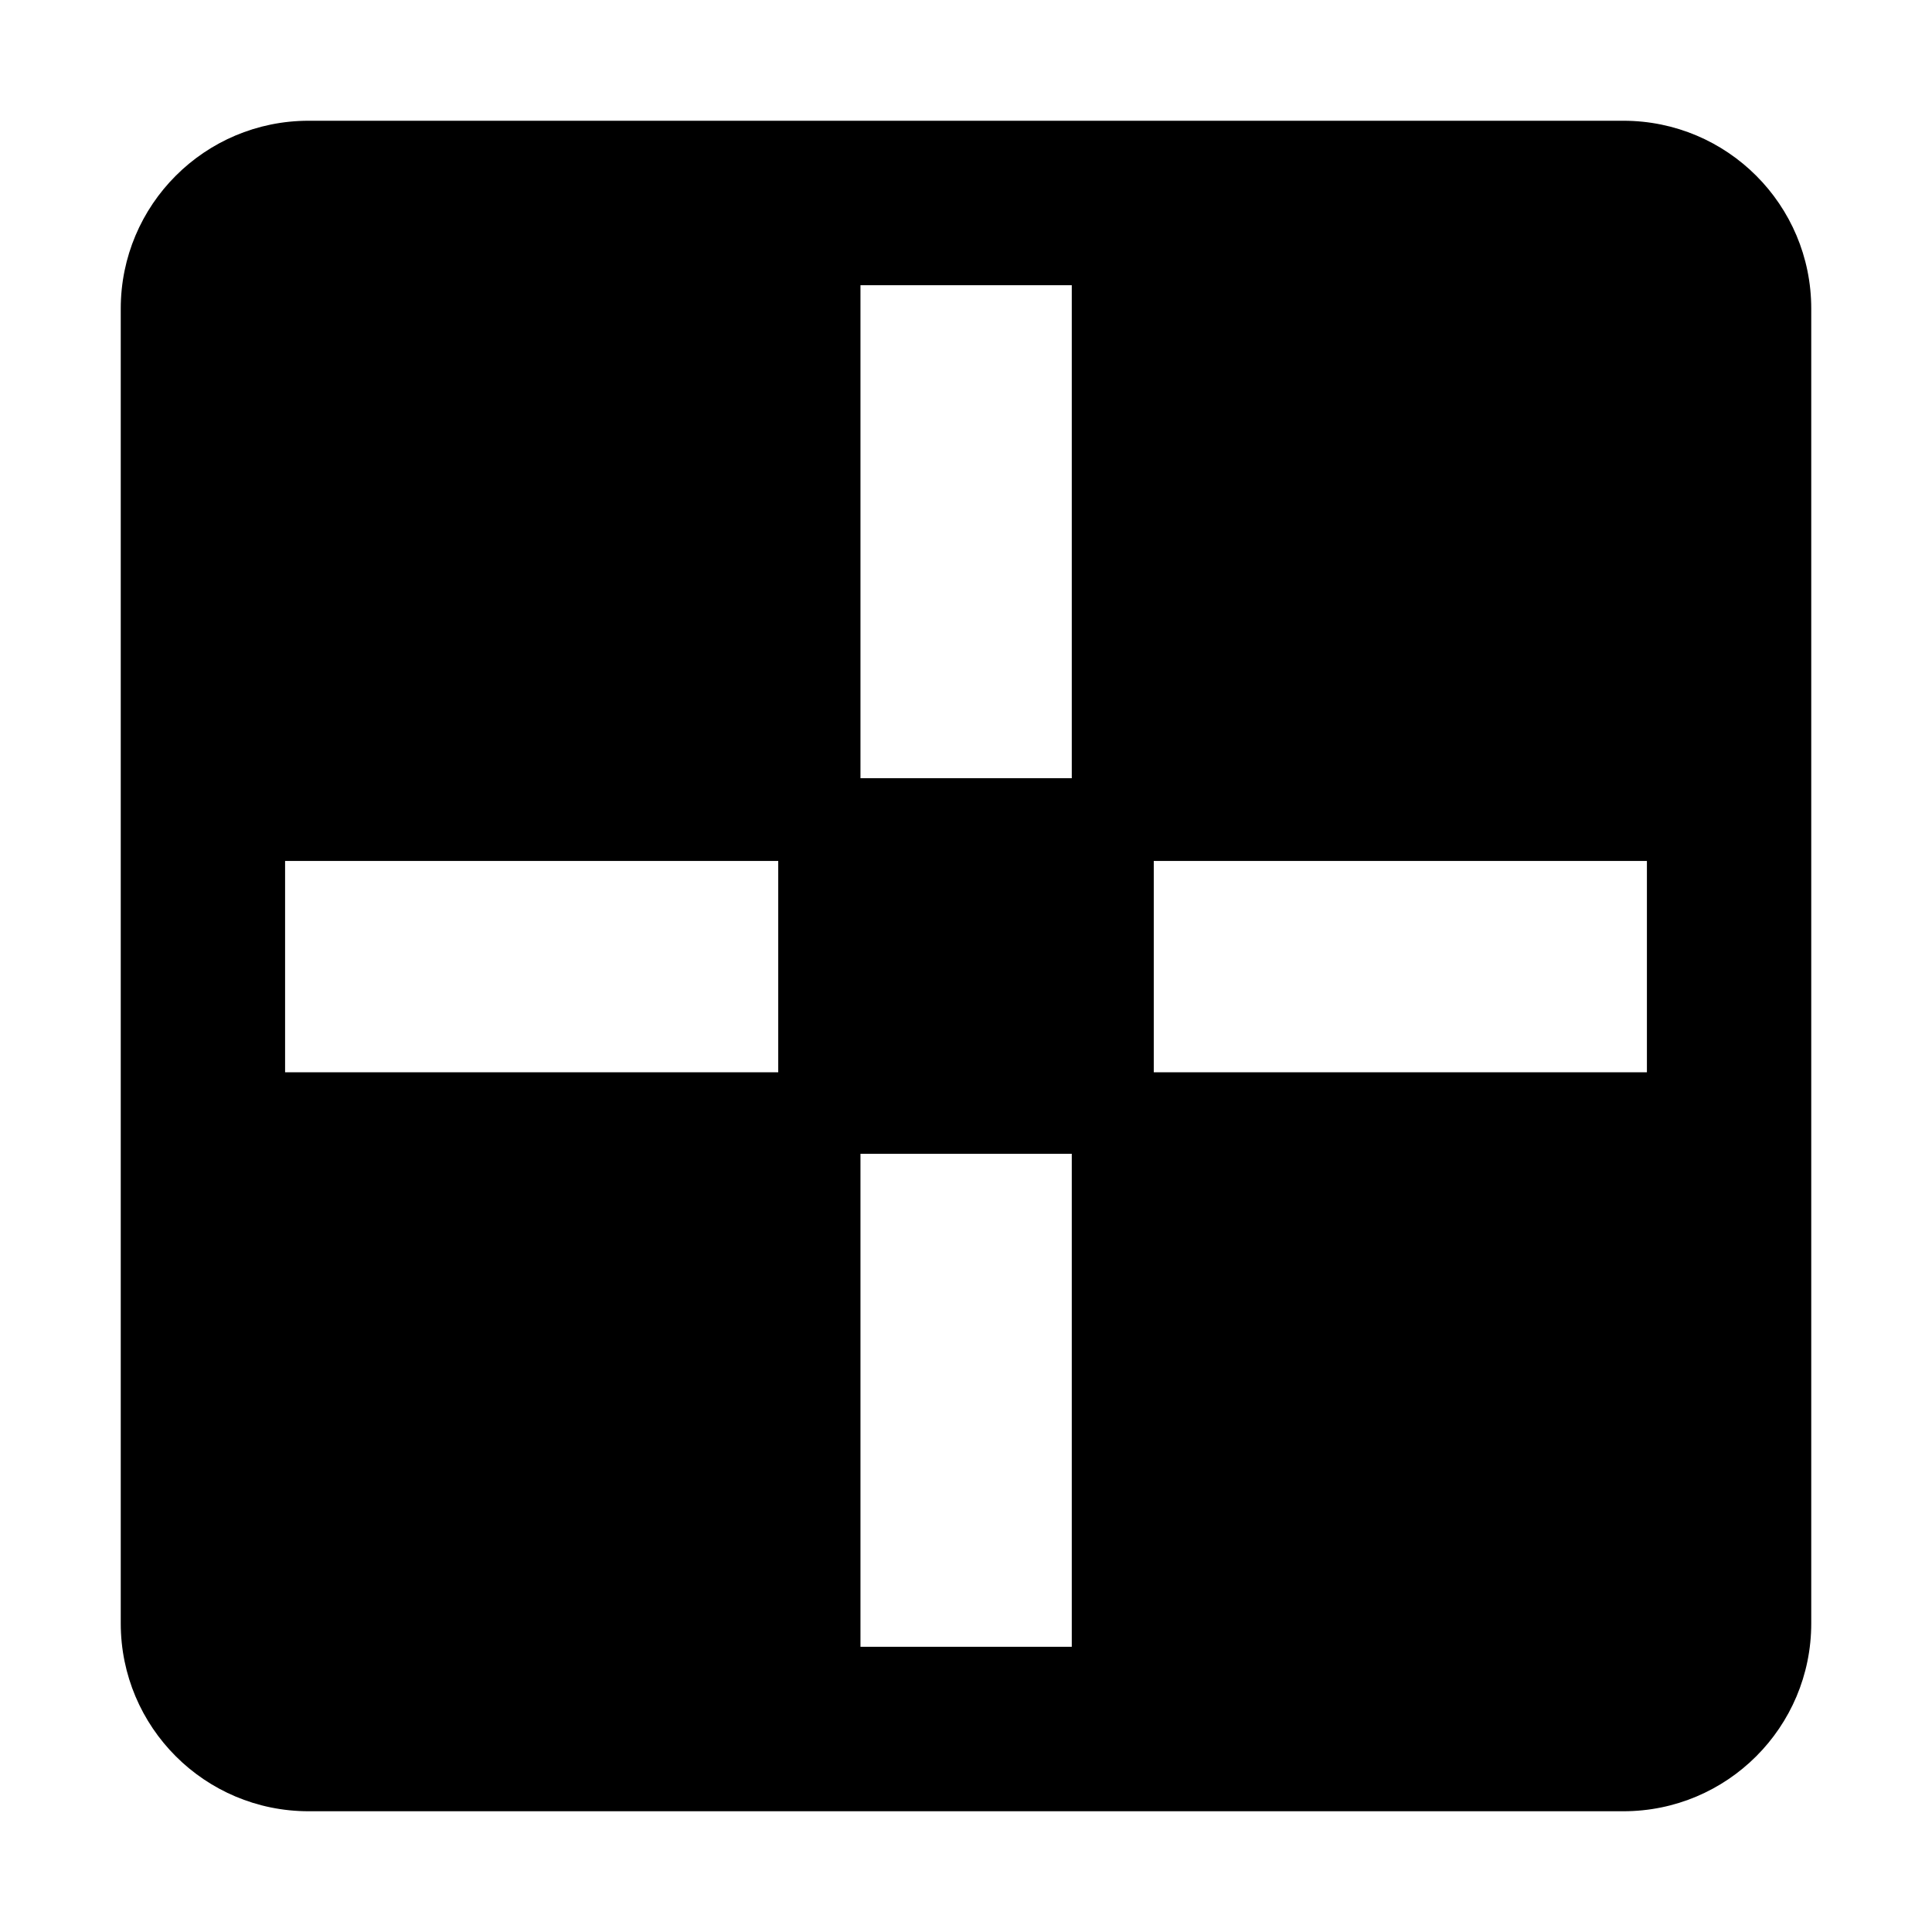 <svg xmlns="http://www.w3.org/2000/svg" width="16" height="16" viewBox="0 0 16 16" fill="none"><rect width="16" height="16" fill="none"/>
<path fill-rule="evenodd" clip-rule="evenodd" d="M2.556 1C1.696 1 1 1.696 1 2.556V13.444C1 14.304 1.696 15 2.556 15H13.444C14.304 15 15 14.304 15 13.444V2.556C15 1.696 14.304 1 13.444 1H2.556ZM7.126 2.362H8.876V6.445H7.126V2.362ZM7.126 9.555H8.876V13.638H7.126V9.555ZM6.445 8.88V7.13H2.361V8.88H6.445ZM13.639 7.13V8.88H9.555V7.13H13.639Z" fill="#000000"/>
</svg>
